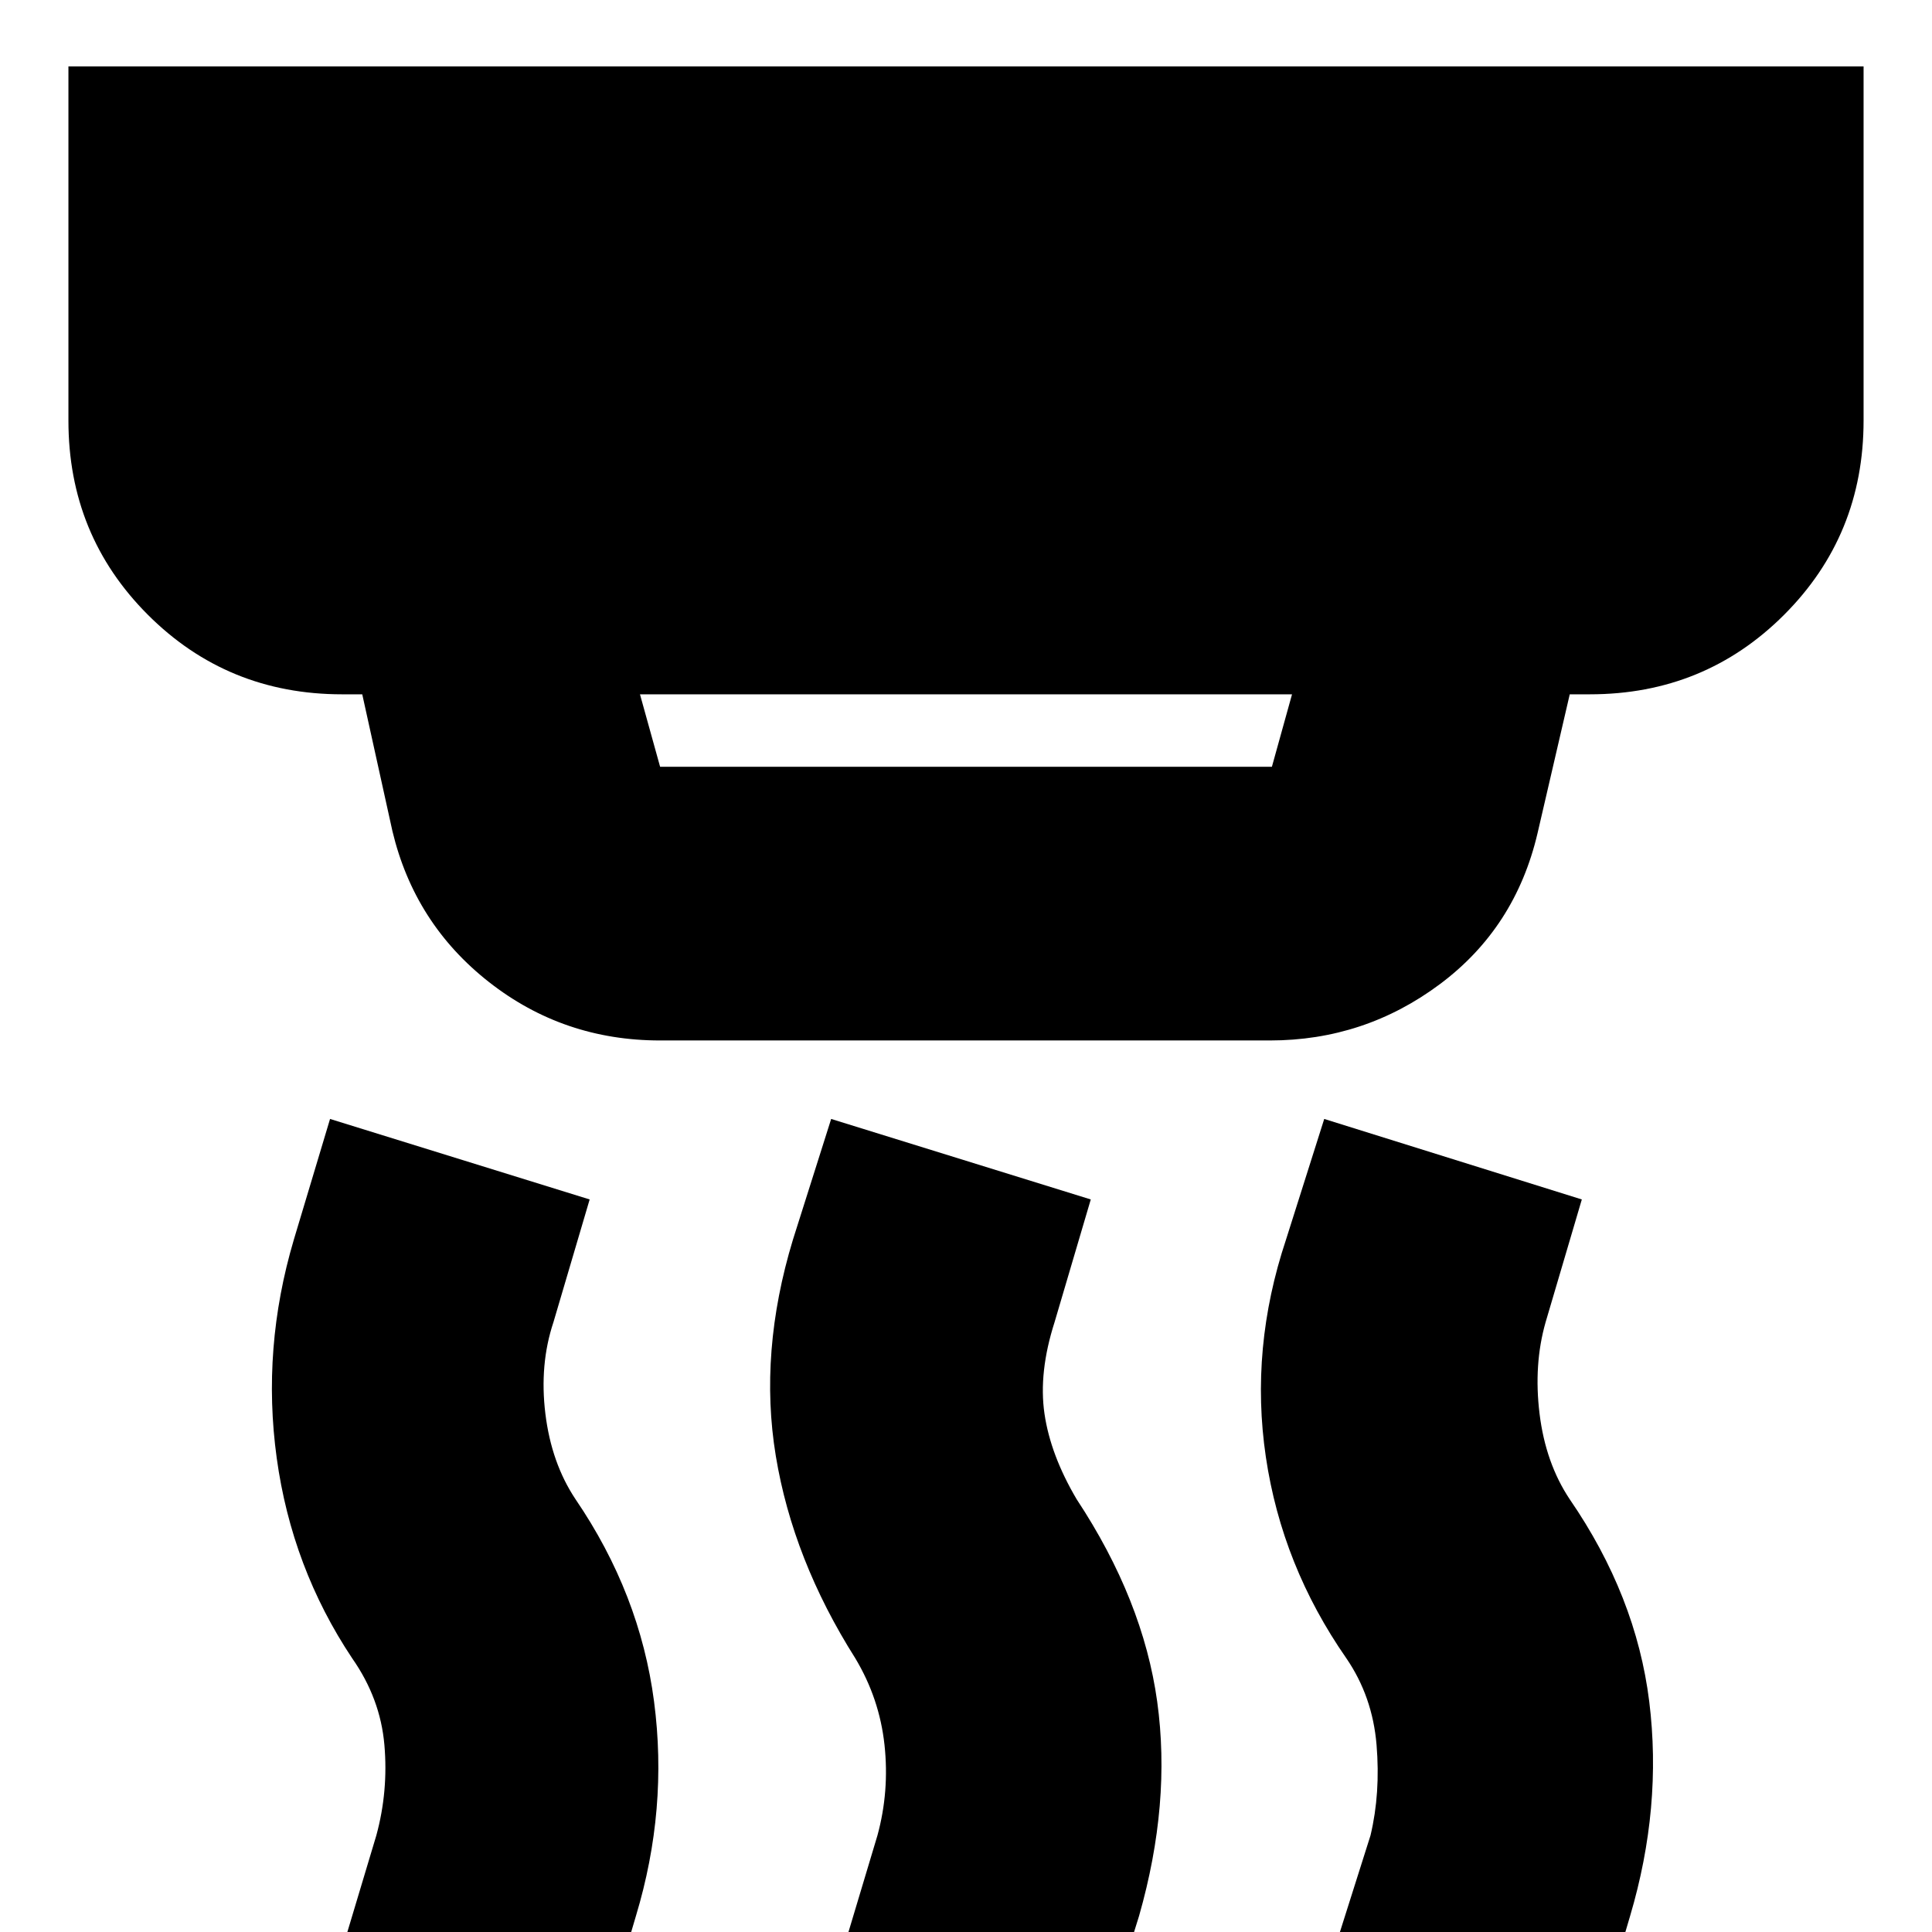 <svg xmlns="http://www.w3.org/2000/svg" height="24" viewBox="0 -960 960 960" width="24"><path d="m318-615 10 36h304l10-36H318Zm10 172q-48 0-85-29t-48-75l-15-68h-10q-57 0-96.5-39.5T34-751v-176h892v176q0 57-39.5 96.5T790-615h-10l-16 69q-11 47-48.5 75T631-443H328ZM547 53 418 12l18-60q6-22 3.5-45T425-136q-31-49-39.5-100.5T394-344l19-60 129 40-18 61q-8 25-5 45.5t16 42.5q33 50 40 100.5T566-8l-19 61Zm-249 0L169 12l18-60q6-22 4-45t-16-43q-30-45-37.5-99.5T146-344l18-60 129 40-18 61q-7 21-4 45.5t15 42.5q32 47 39 100.5T316-8l-18 61Zm494 0L662 12l19-60q5-21 3-45t-15-43q-32-46-40-100t10-108l19-60 128 40-18 61q-6 21-3 45.5t15 42.5q33 48 39.5 100.5T810-8l-18 61Z"/></svg>